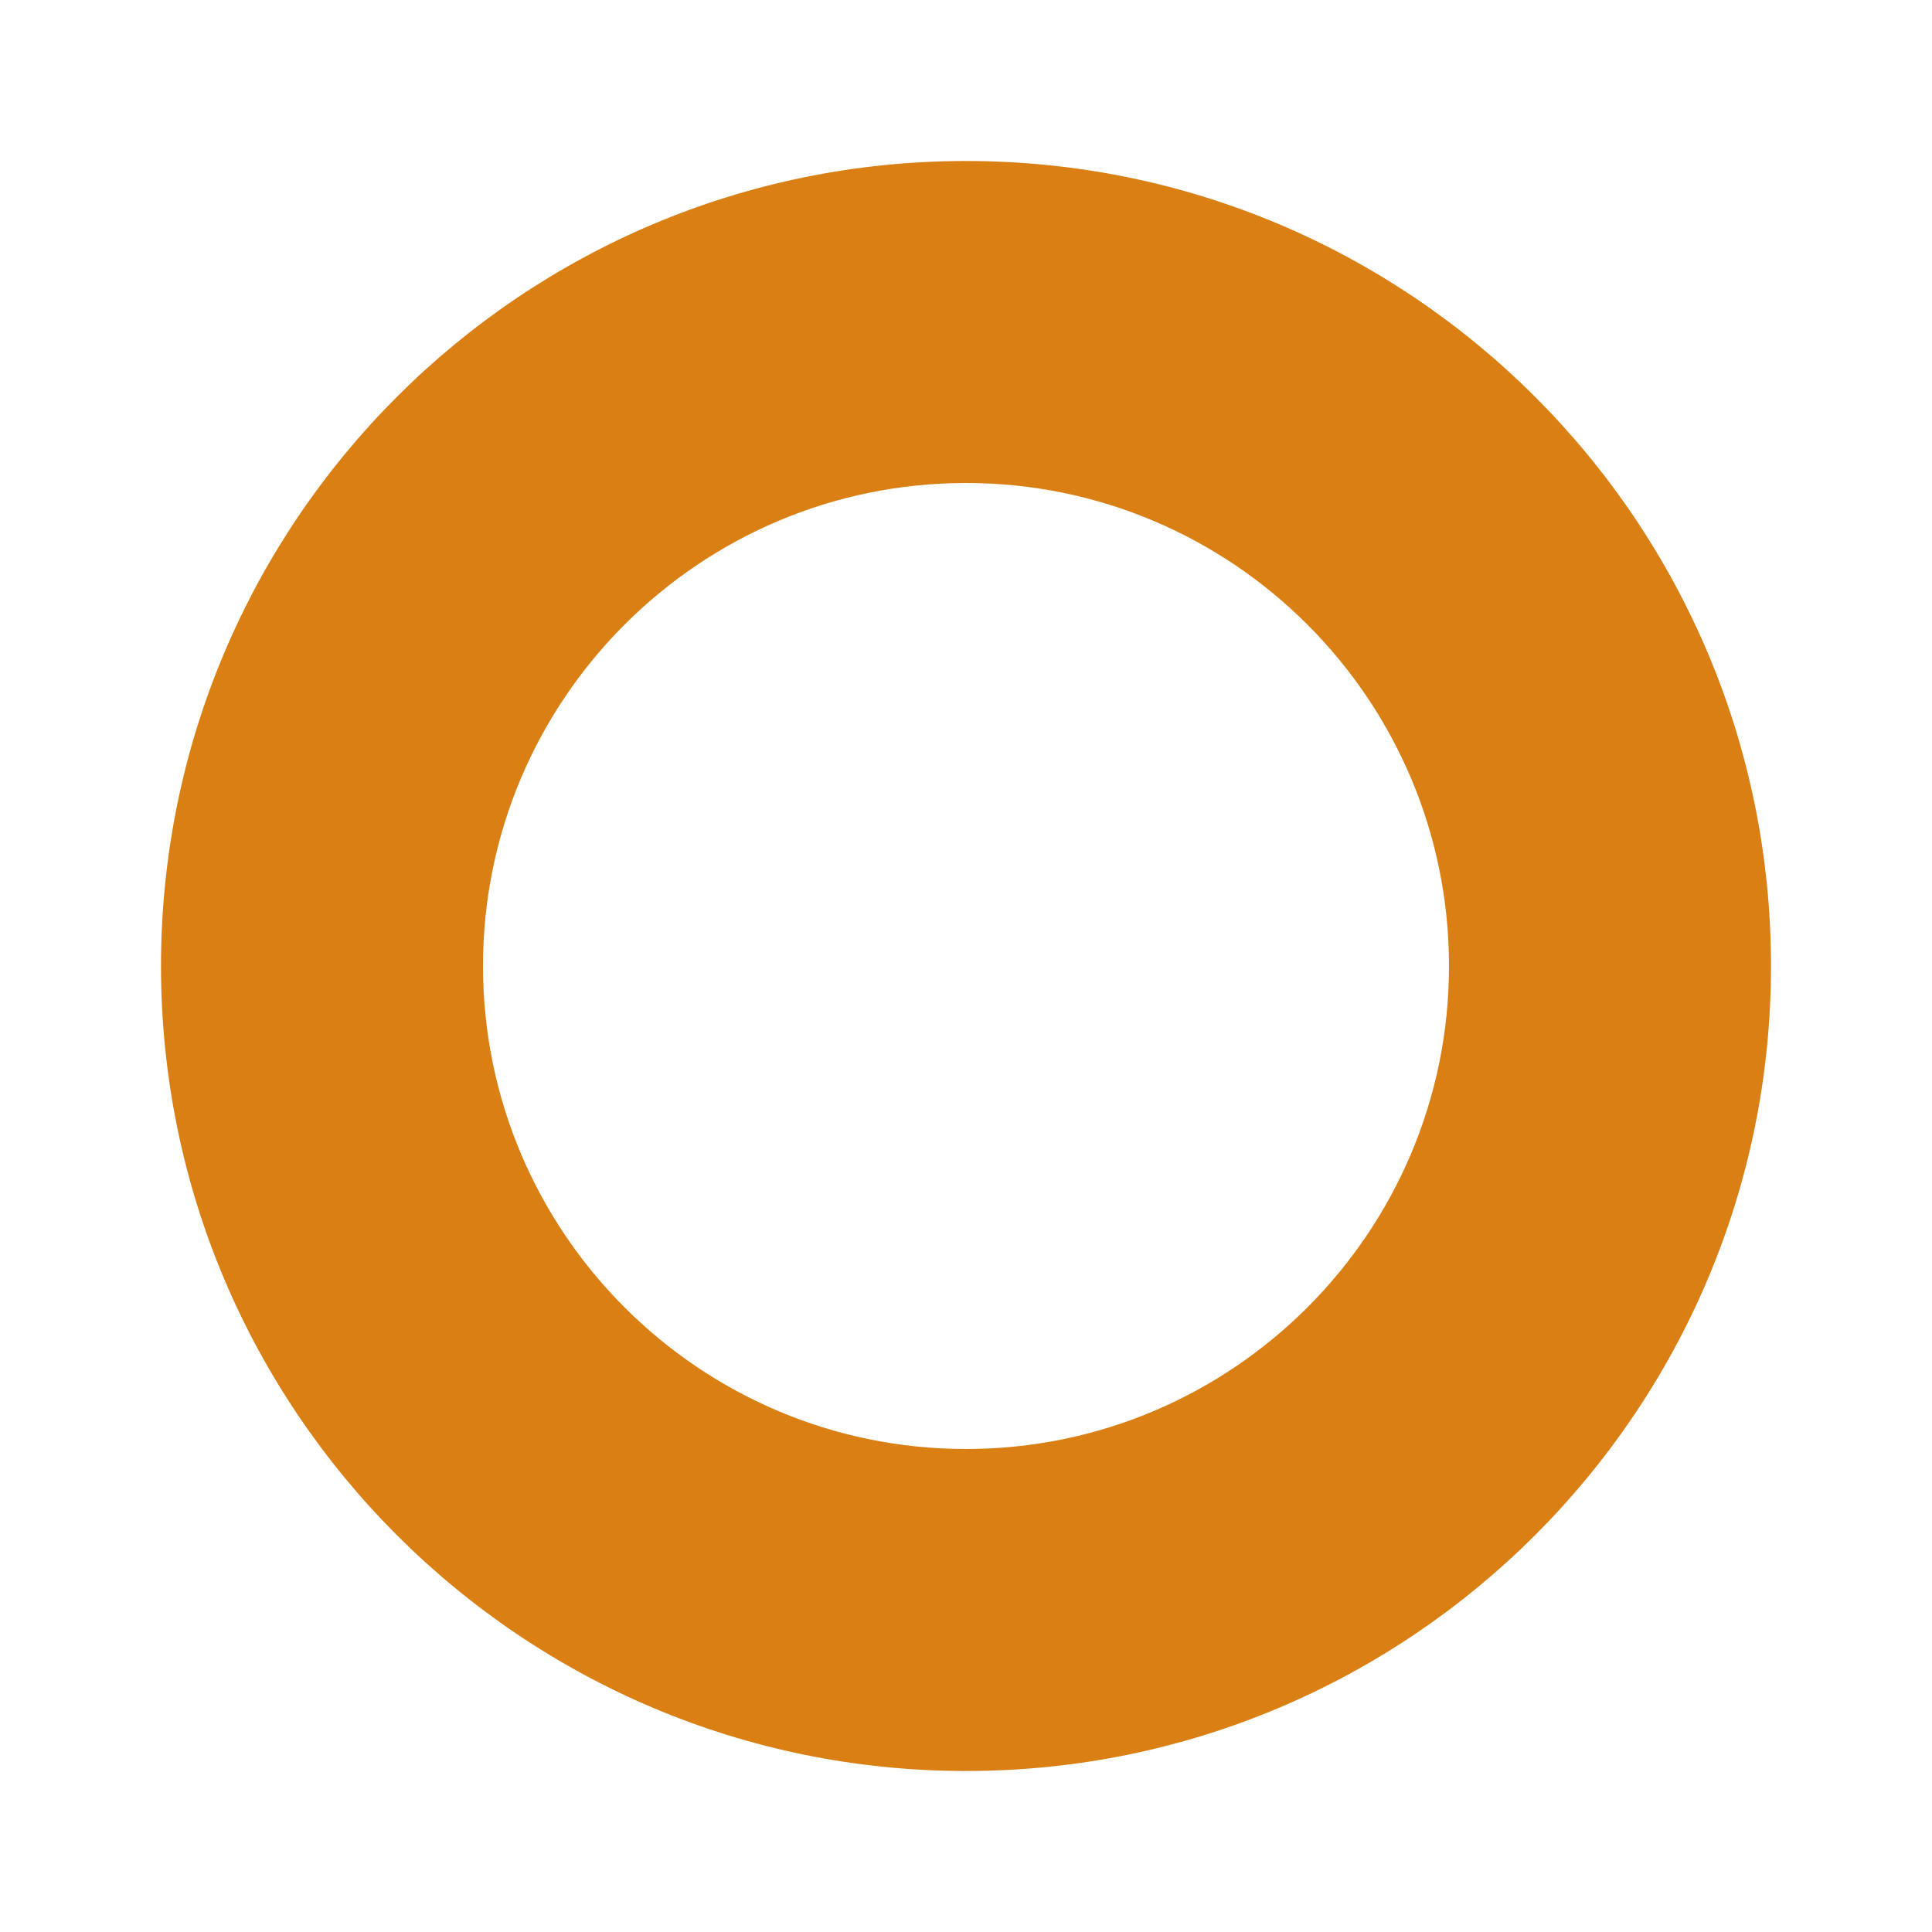 <svg width="30" height="30" viewBox="0 0 30 30" fill="none" xmlns="http://www.w3.org/2000/svg">
<g clip-path="url(#clip0_61_18)">
<path d="M2.5 15C2.5 8.1 8.1 2.5 15 2.5C21.9 2.5 27.5 8.1 27.5 15C27.5 21.9 21.9 27.5 15 27.5C8.1 27.5 2.5 21.9 2.5 15ZM15 22.5C19.137 22.5 22.5 19.137 22.5 15C22.5 10.863 19.137 7.5 15 7.5C10.863 7.5 7.5 10.863 7.5 15C7.5 19.137 10.863 22.5 15 22.5Z" fill="#DA7F14"/>
</g>
<defs>
<clipPath id="clip0_61_18">
<rect width="30" height="30" fill="white"/>
</clipPath>
</defs>
</svg>
